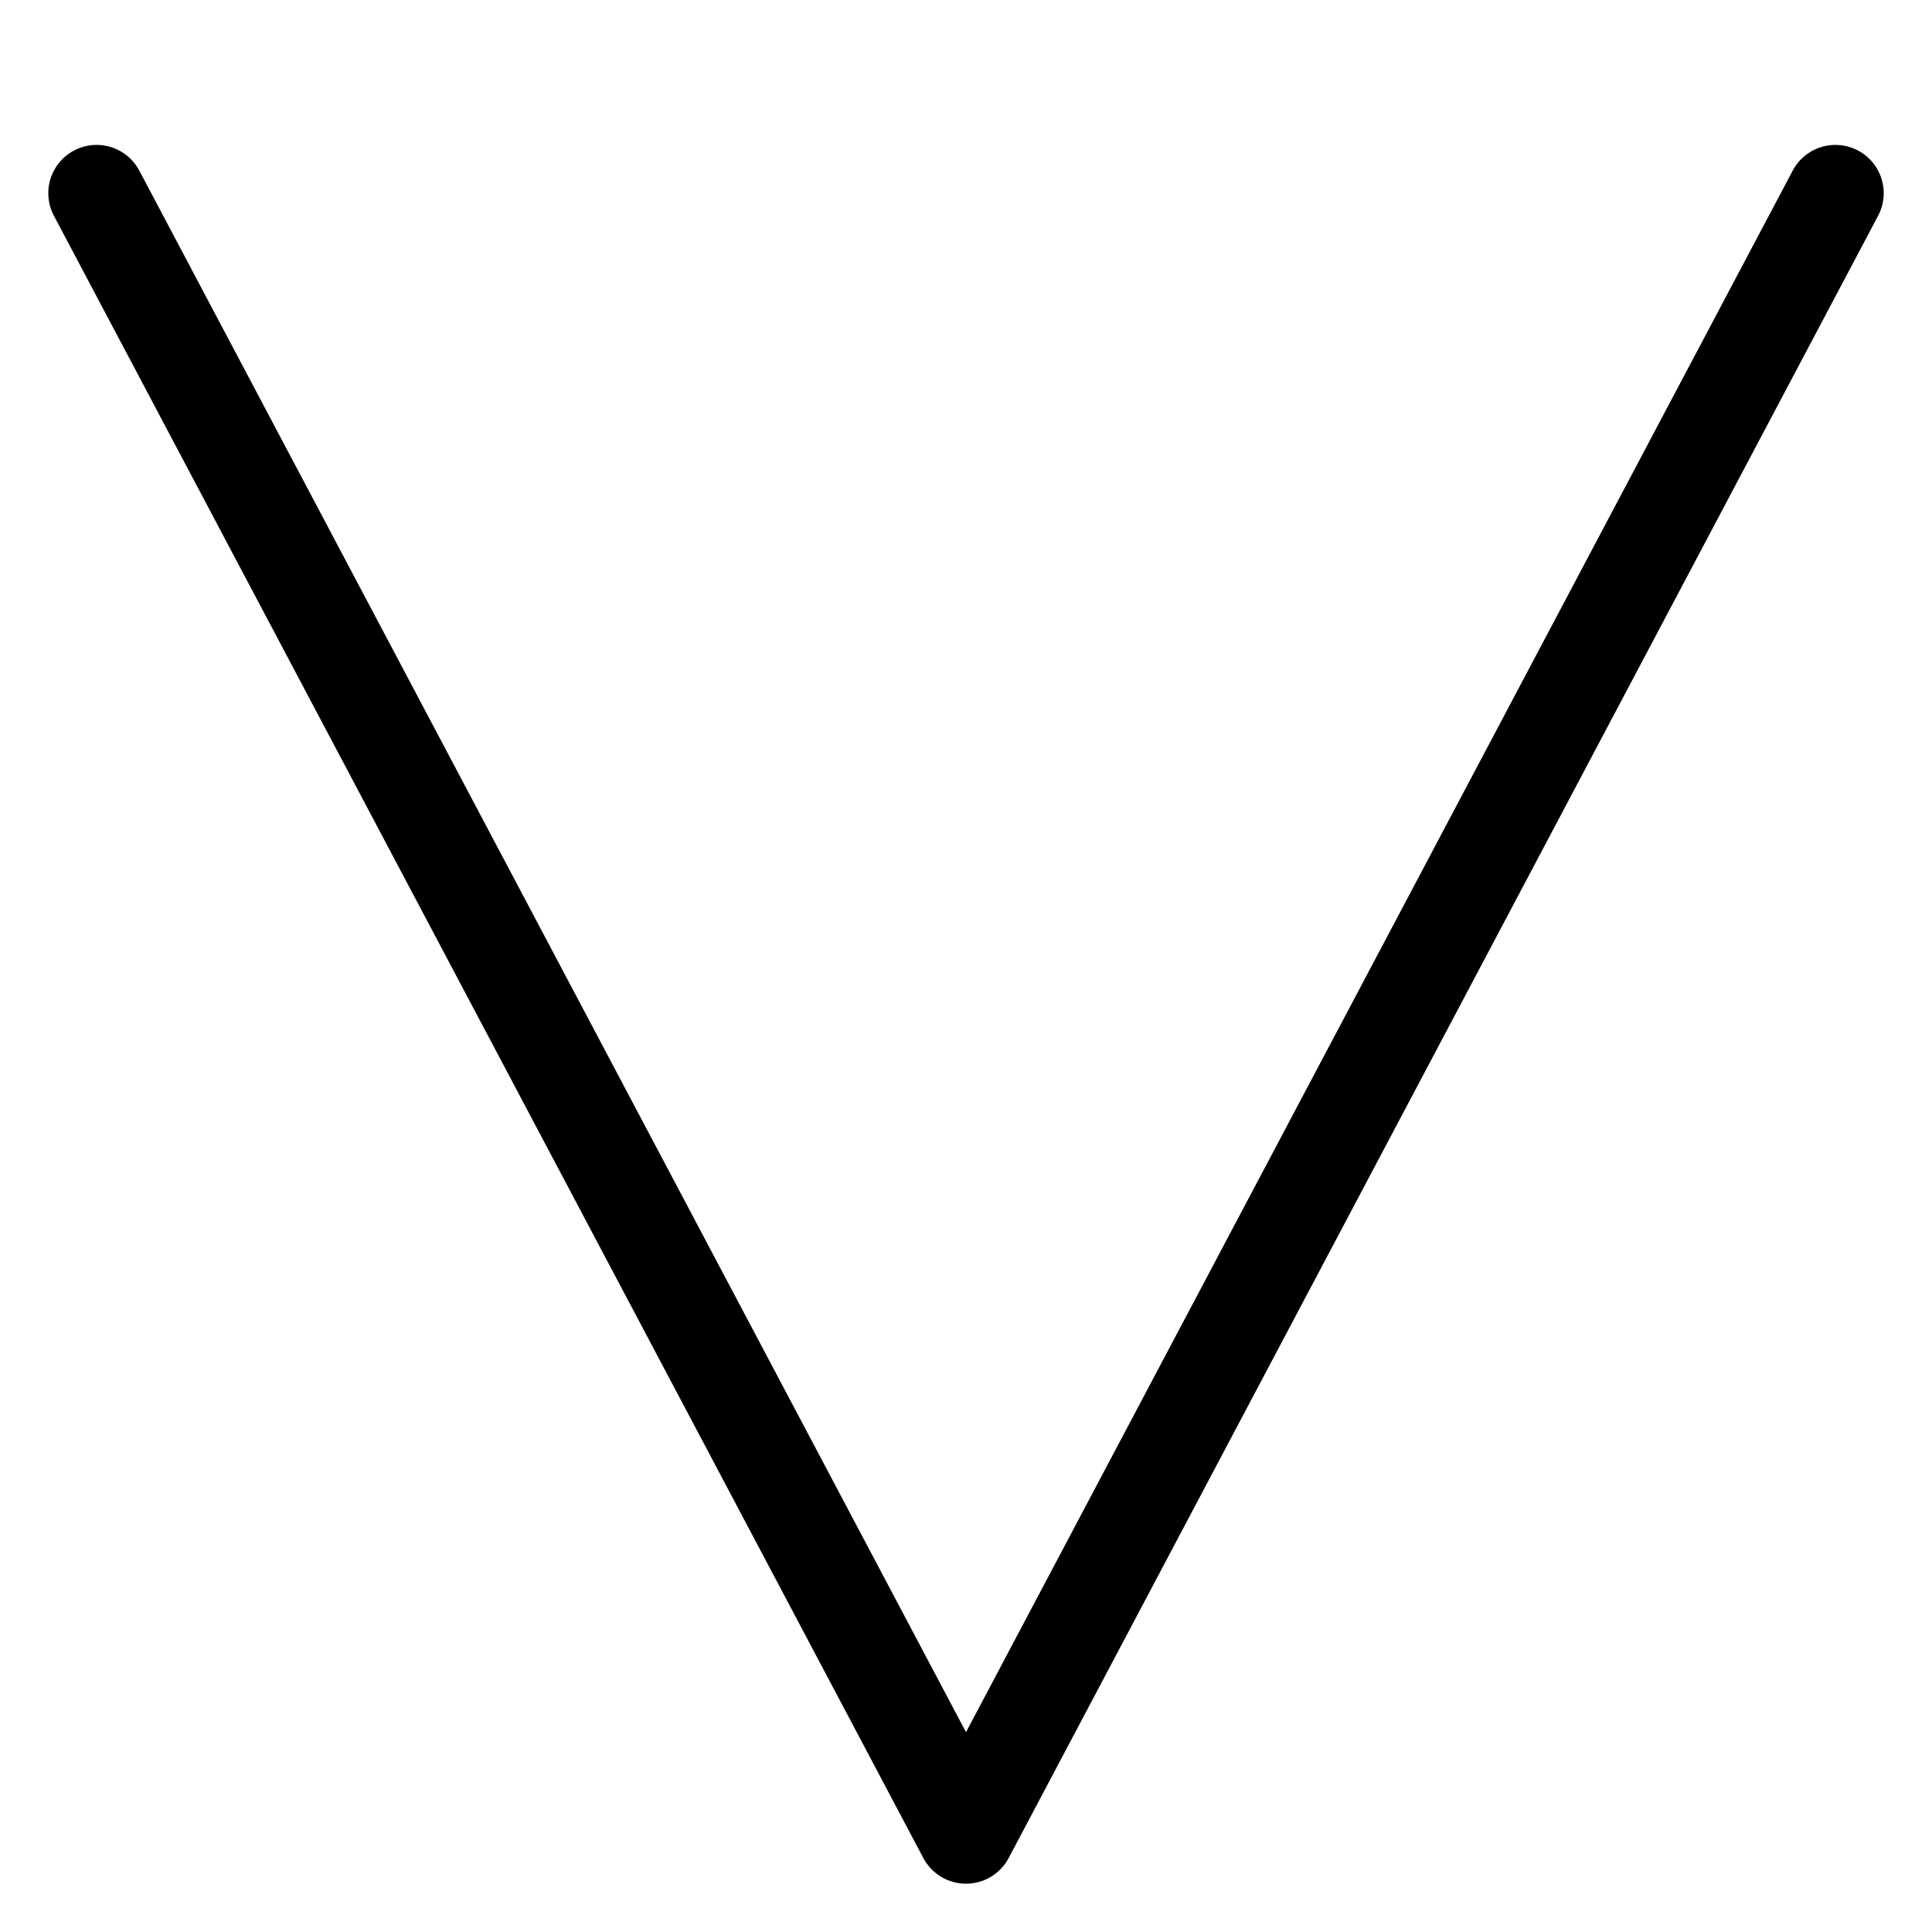 <svg xmlns="http://www.w3.org/2000/svg" viewBox="0 0 100 100">
    <g transform="rotate(180,50,50)">
        <path d="M50,5 L95,90 M50,5 L5,90 Z" stroke="currentColor" fill="none" stroke-width="5"
            stroke-linejoin="round" stroke-linecap="round" />
    </g>
</svg>